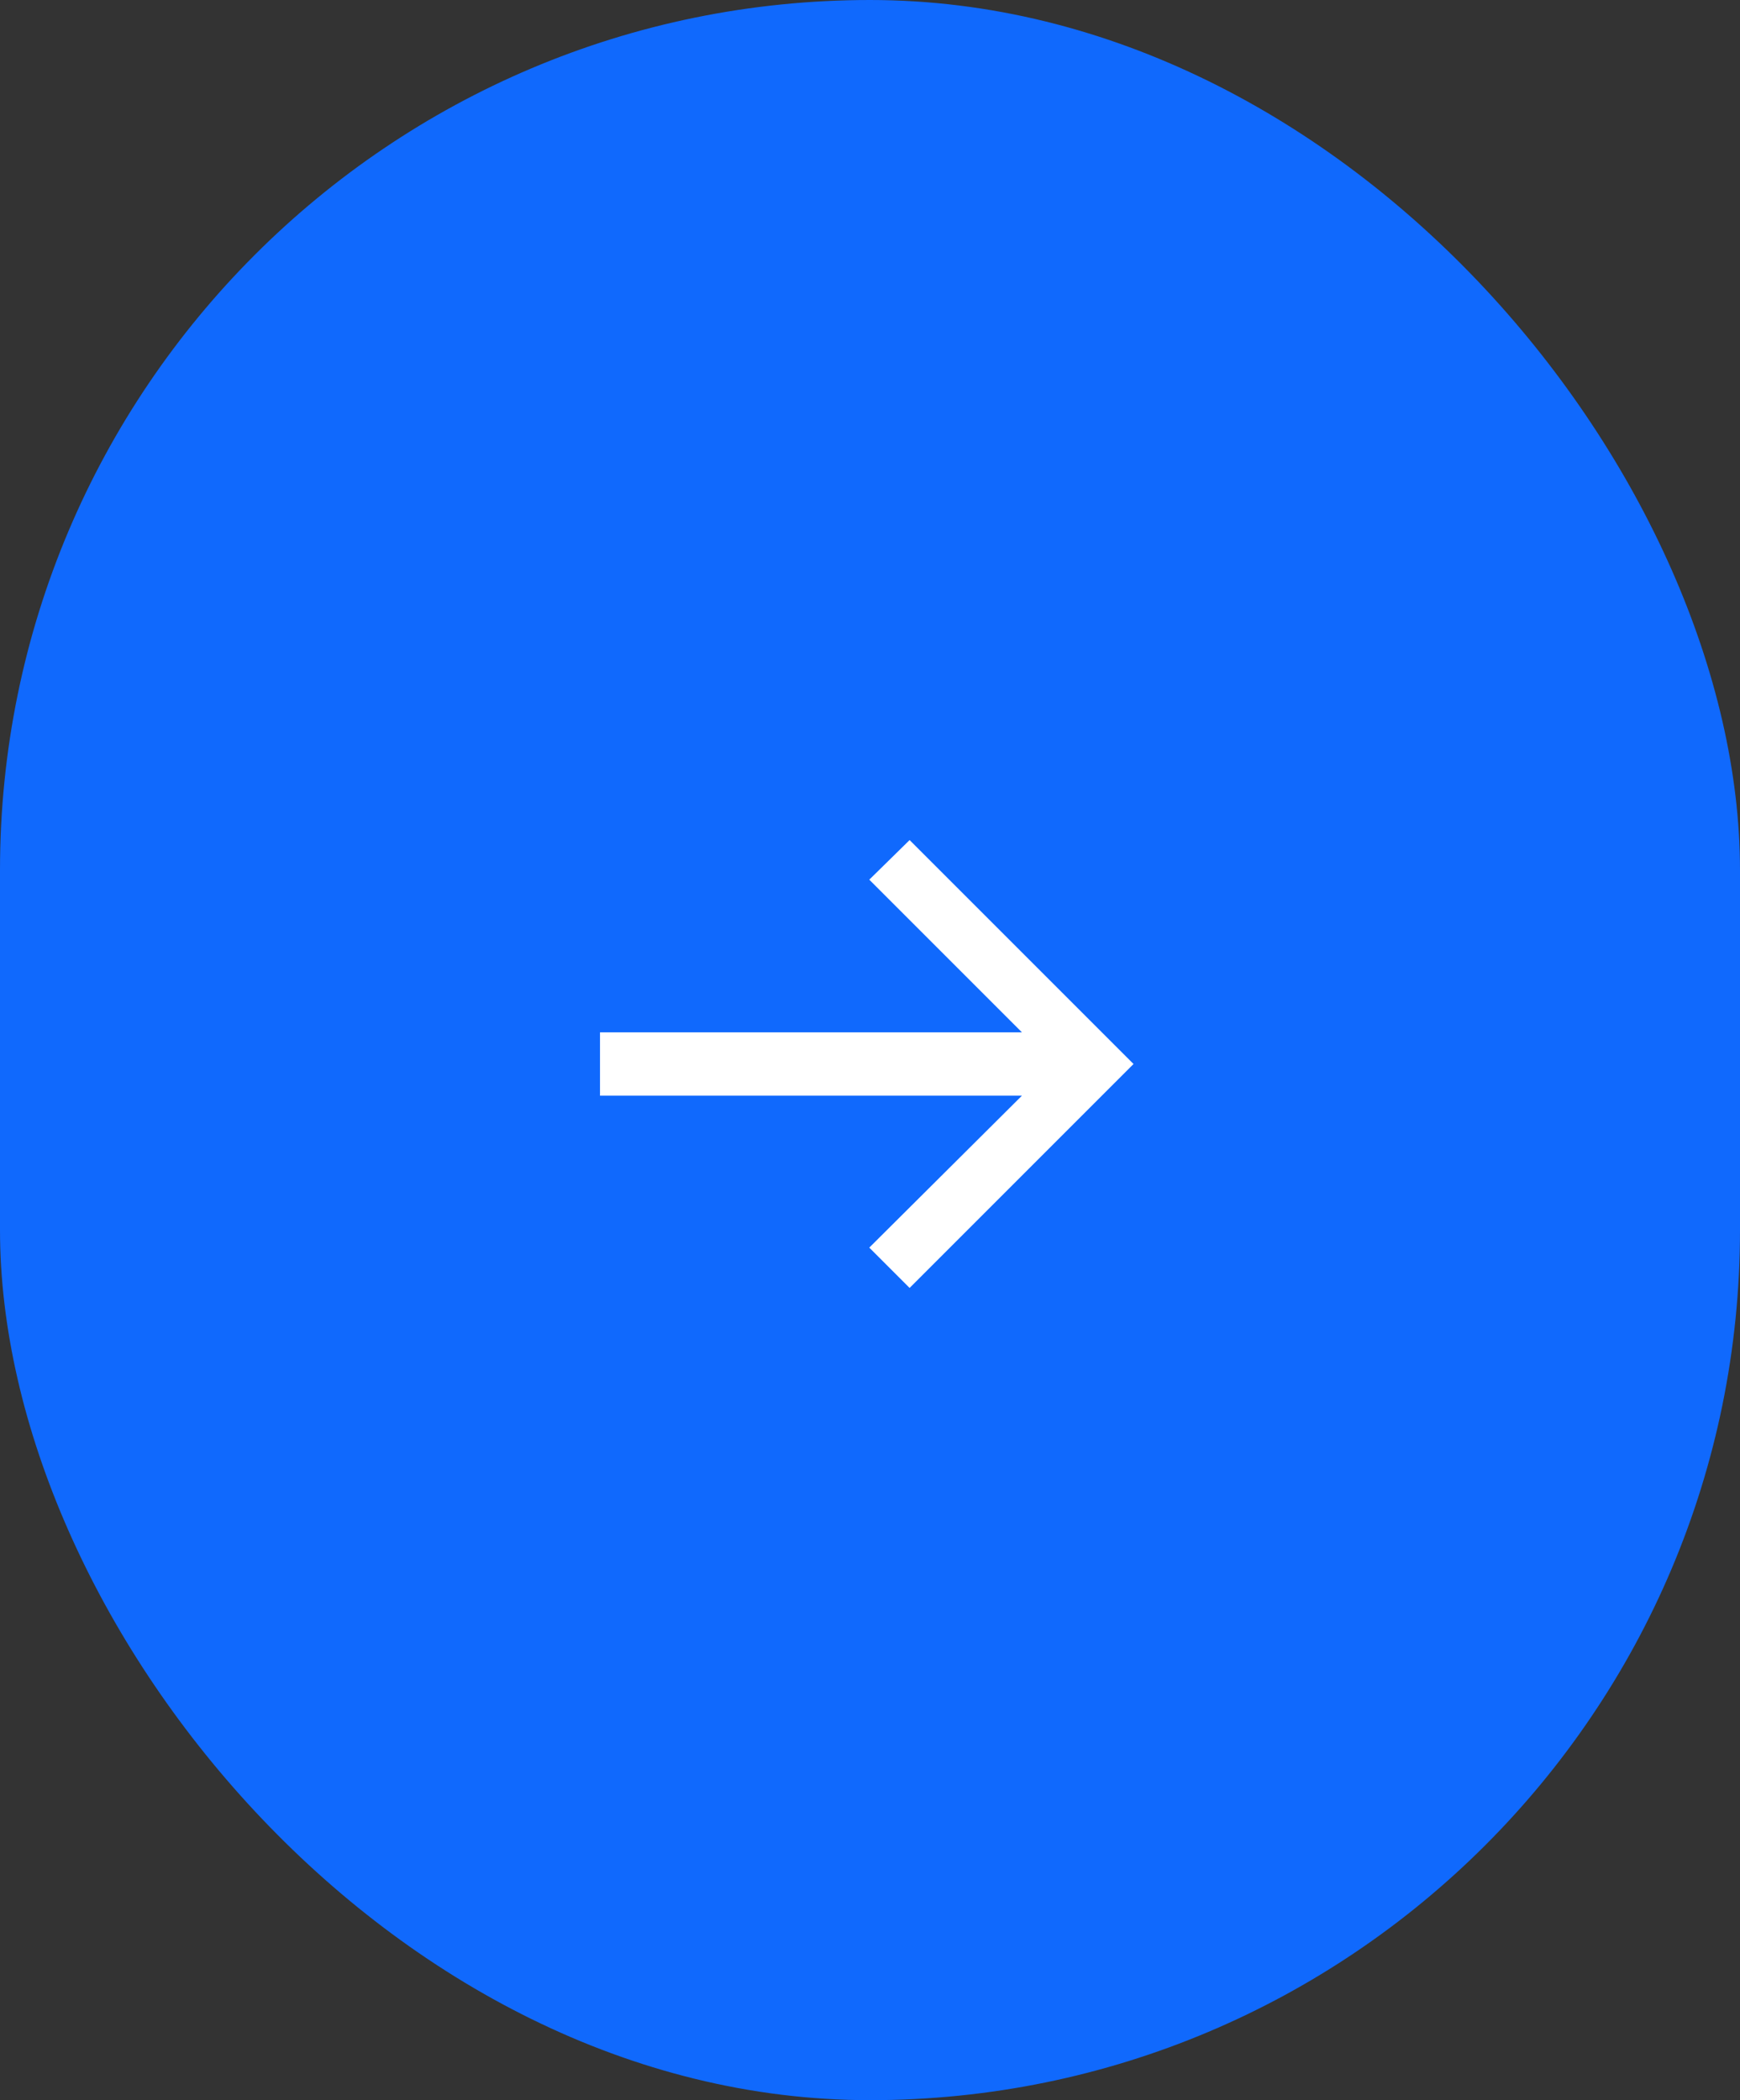 <svg width="58" height="70" viewBox="0 0 58 70" fill="none" xmlns="http://www.w3.org/2000/svg">
<rect x="0" y="0" width="58" height="70" fill="#333333" stroke="none"/>
<rect width="58" height="70" rx="29" fill="#1069FD"/>
<path d="M20 34.408H34.064L28.976 29.32L30.32 28L37.784 35.464L30.32 42.928L28.976 41.584L34.064 36.52H20V34.408Z" fill="white"/>
</svg>
